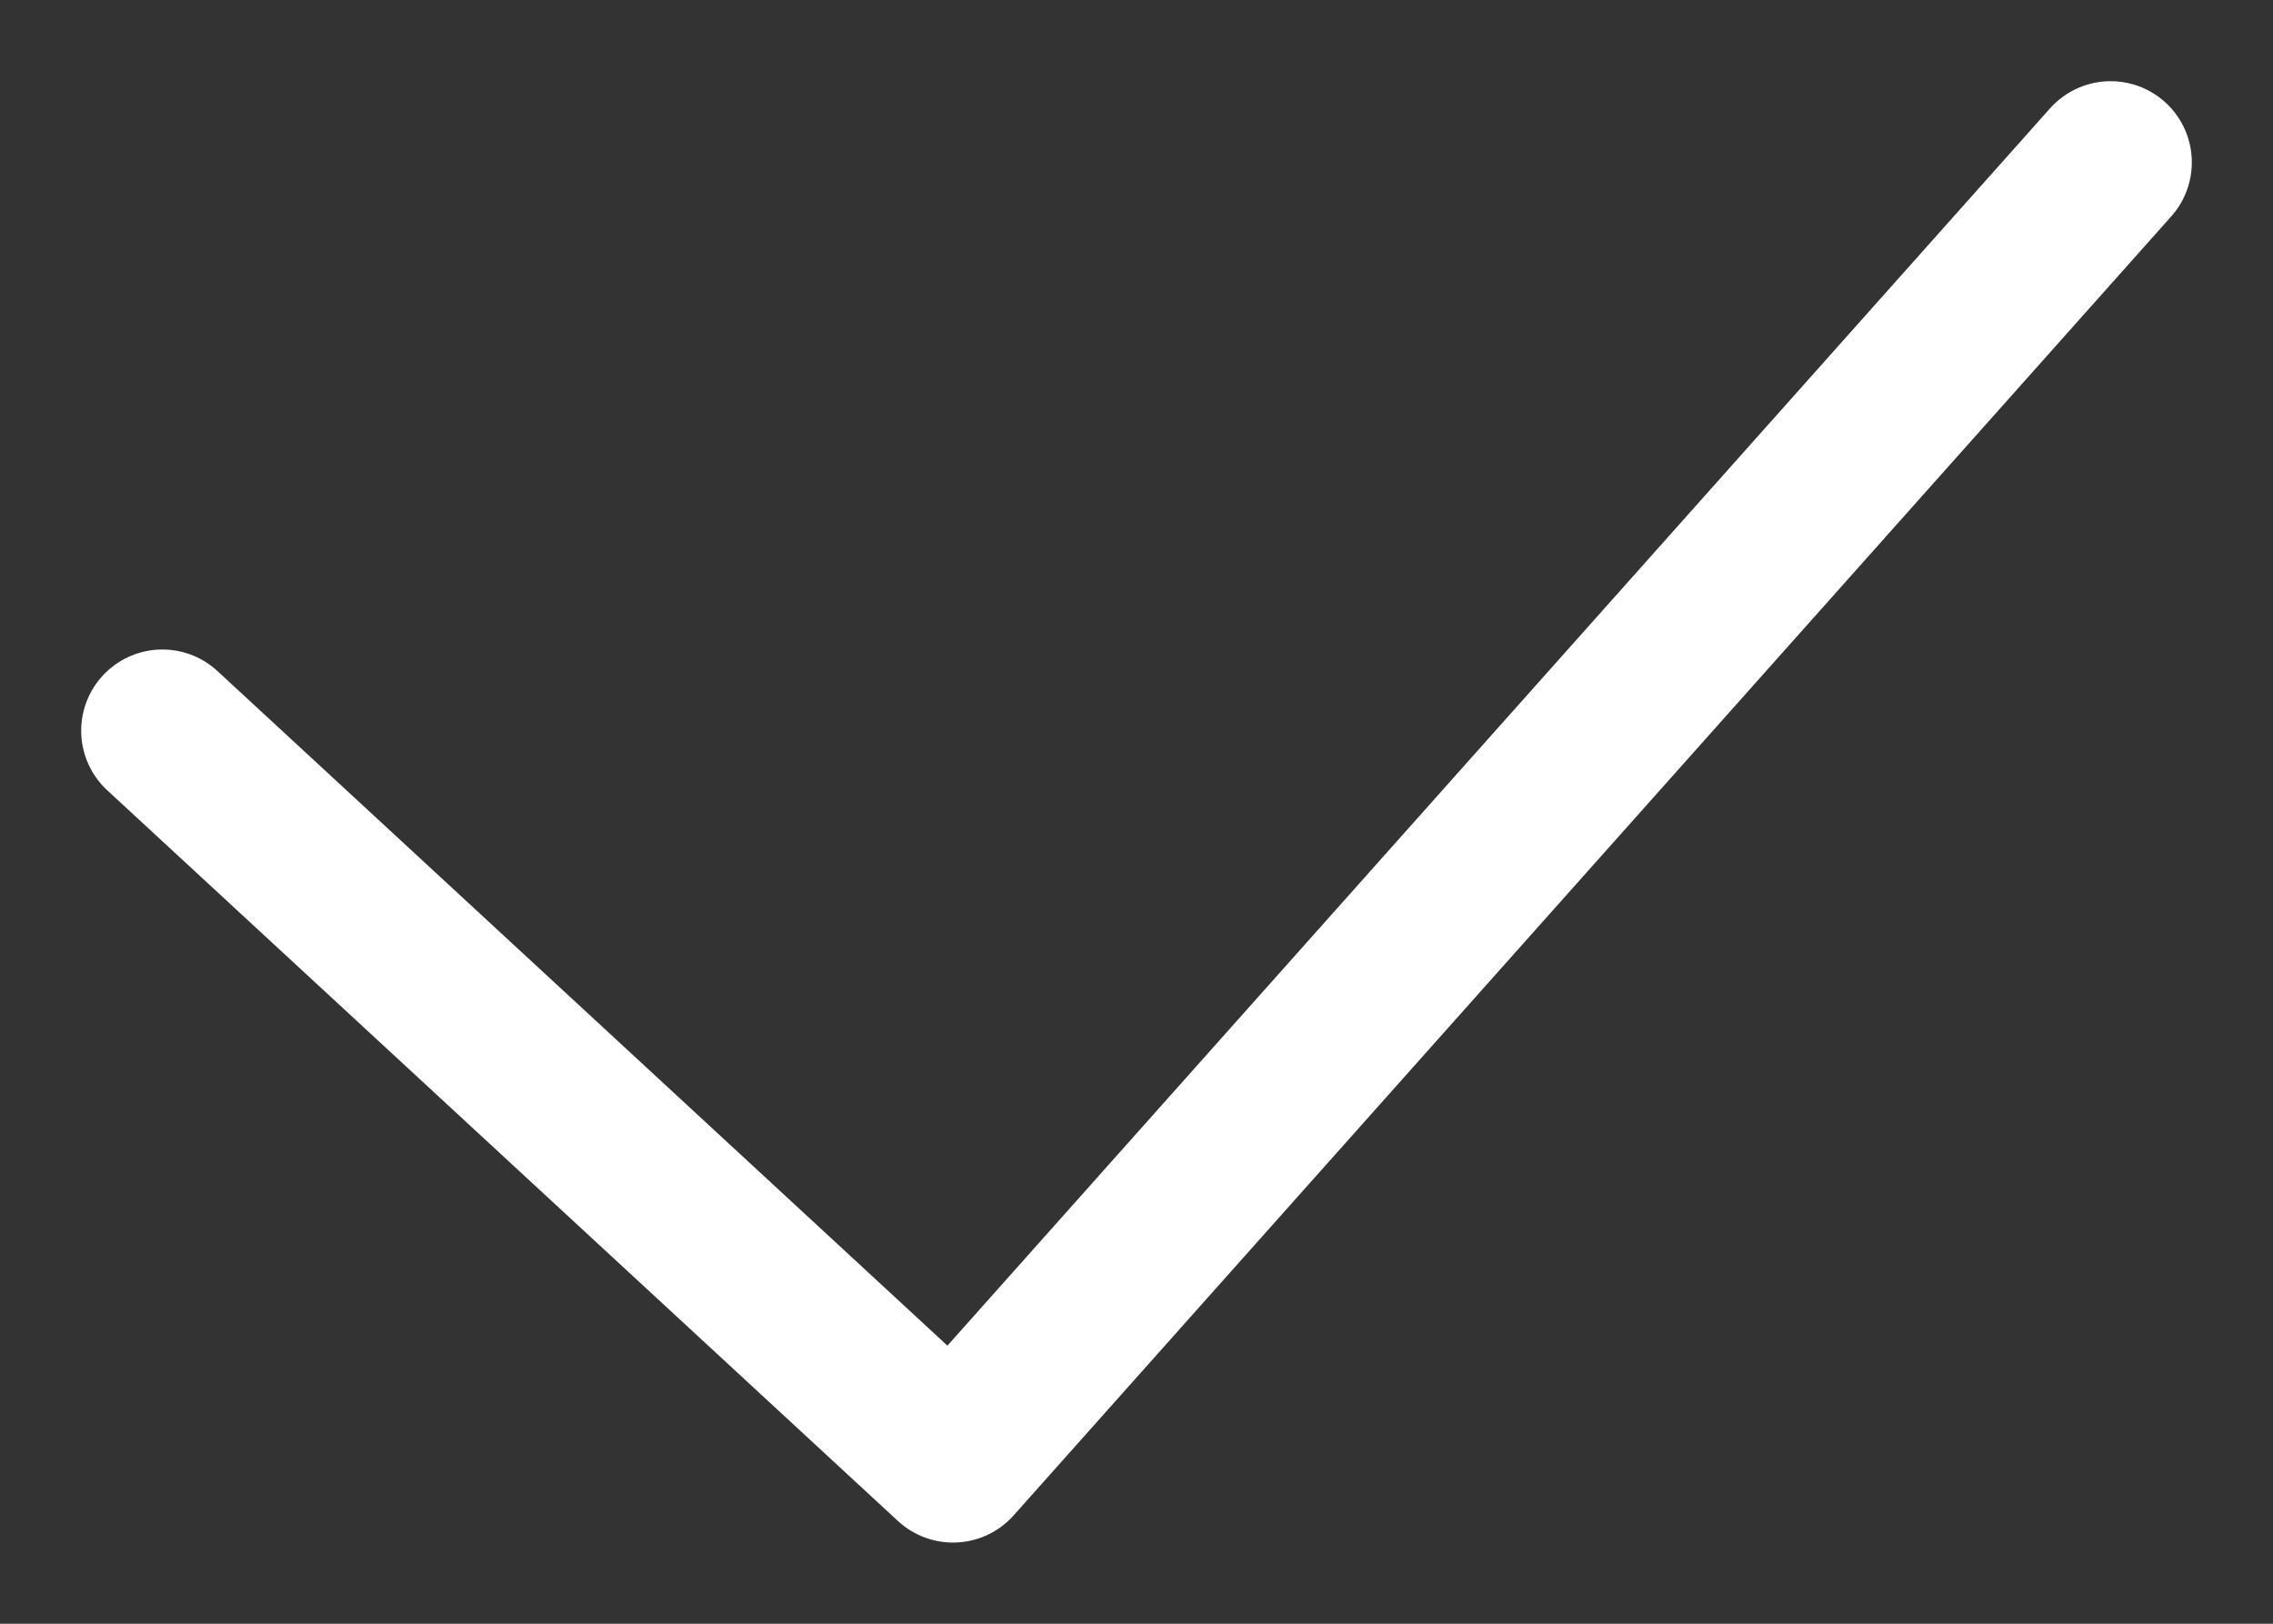 <svg width="14" height="10" viewBox="0 0 14 10" fill="none" xmlns="http://www.w3.org/2000/svg">
<rect x="0" y="0" width="14" height="10" fill="#333333" stroke="none"/>
<path d="M1 4.5L5.87 9L13 1" stroke="white" stroke-linecap="round" stroke-linejoin="round"/>
</svg>
